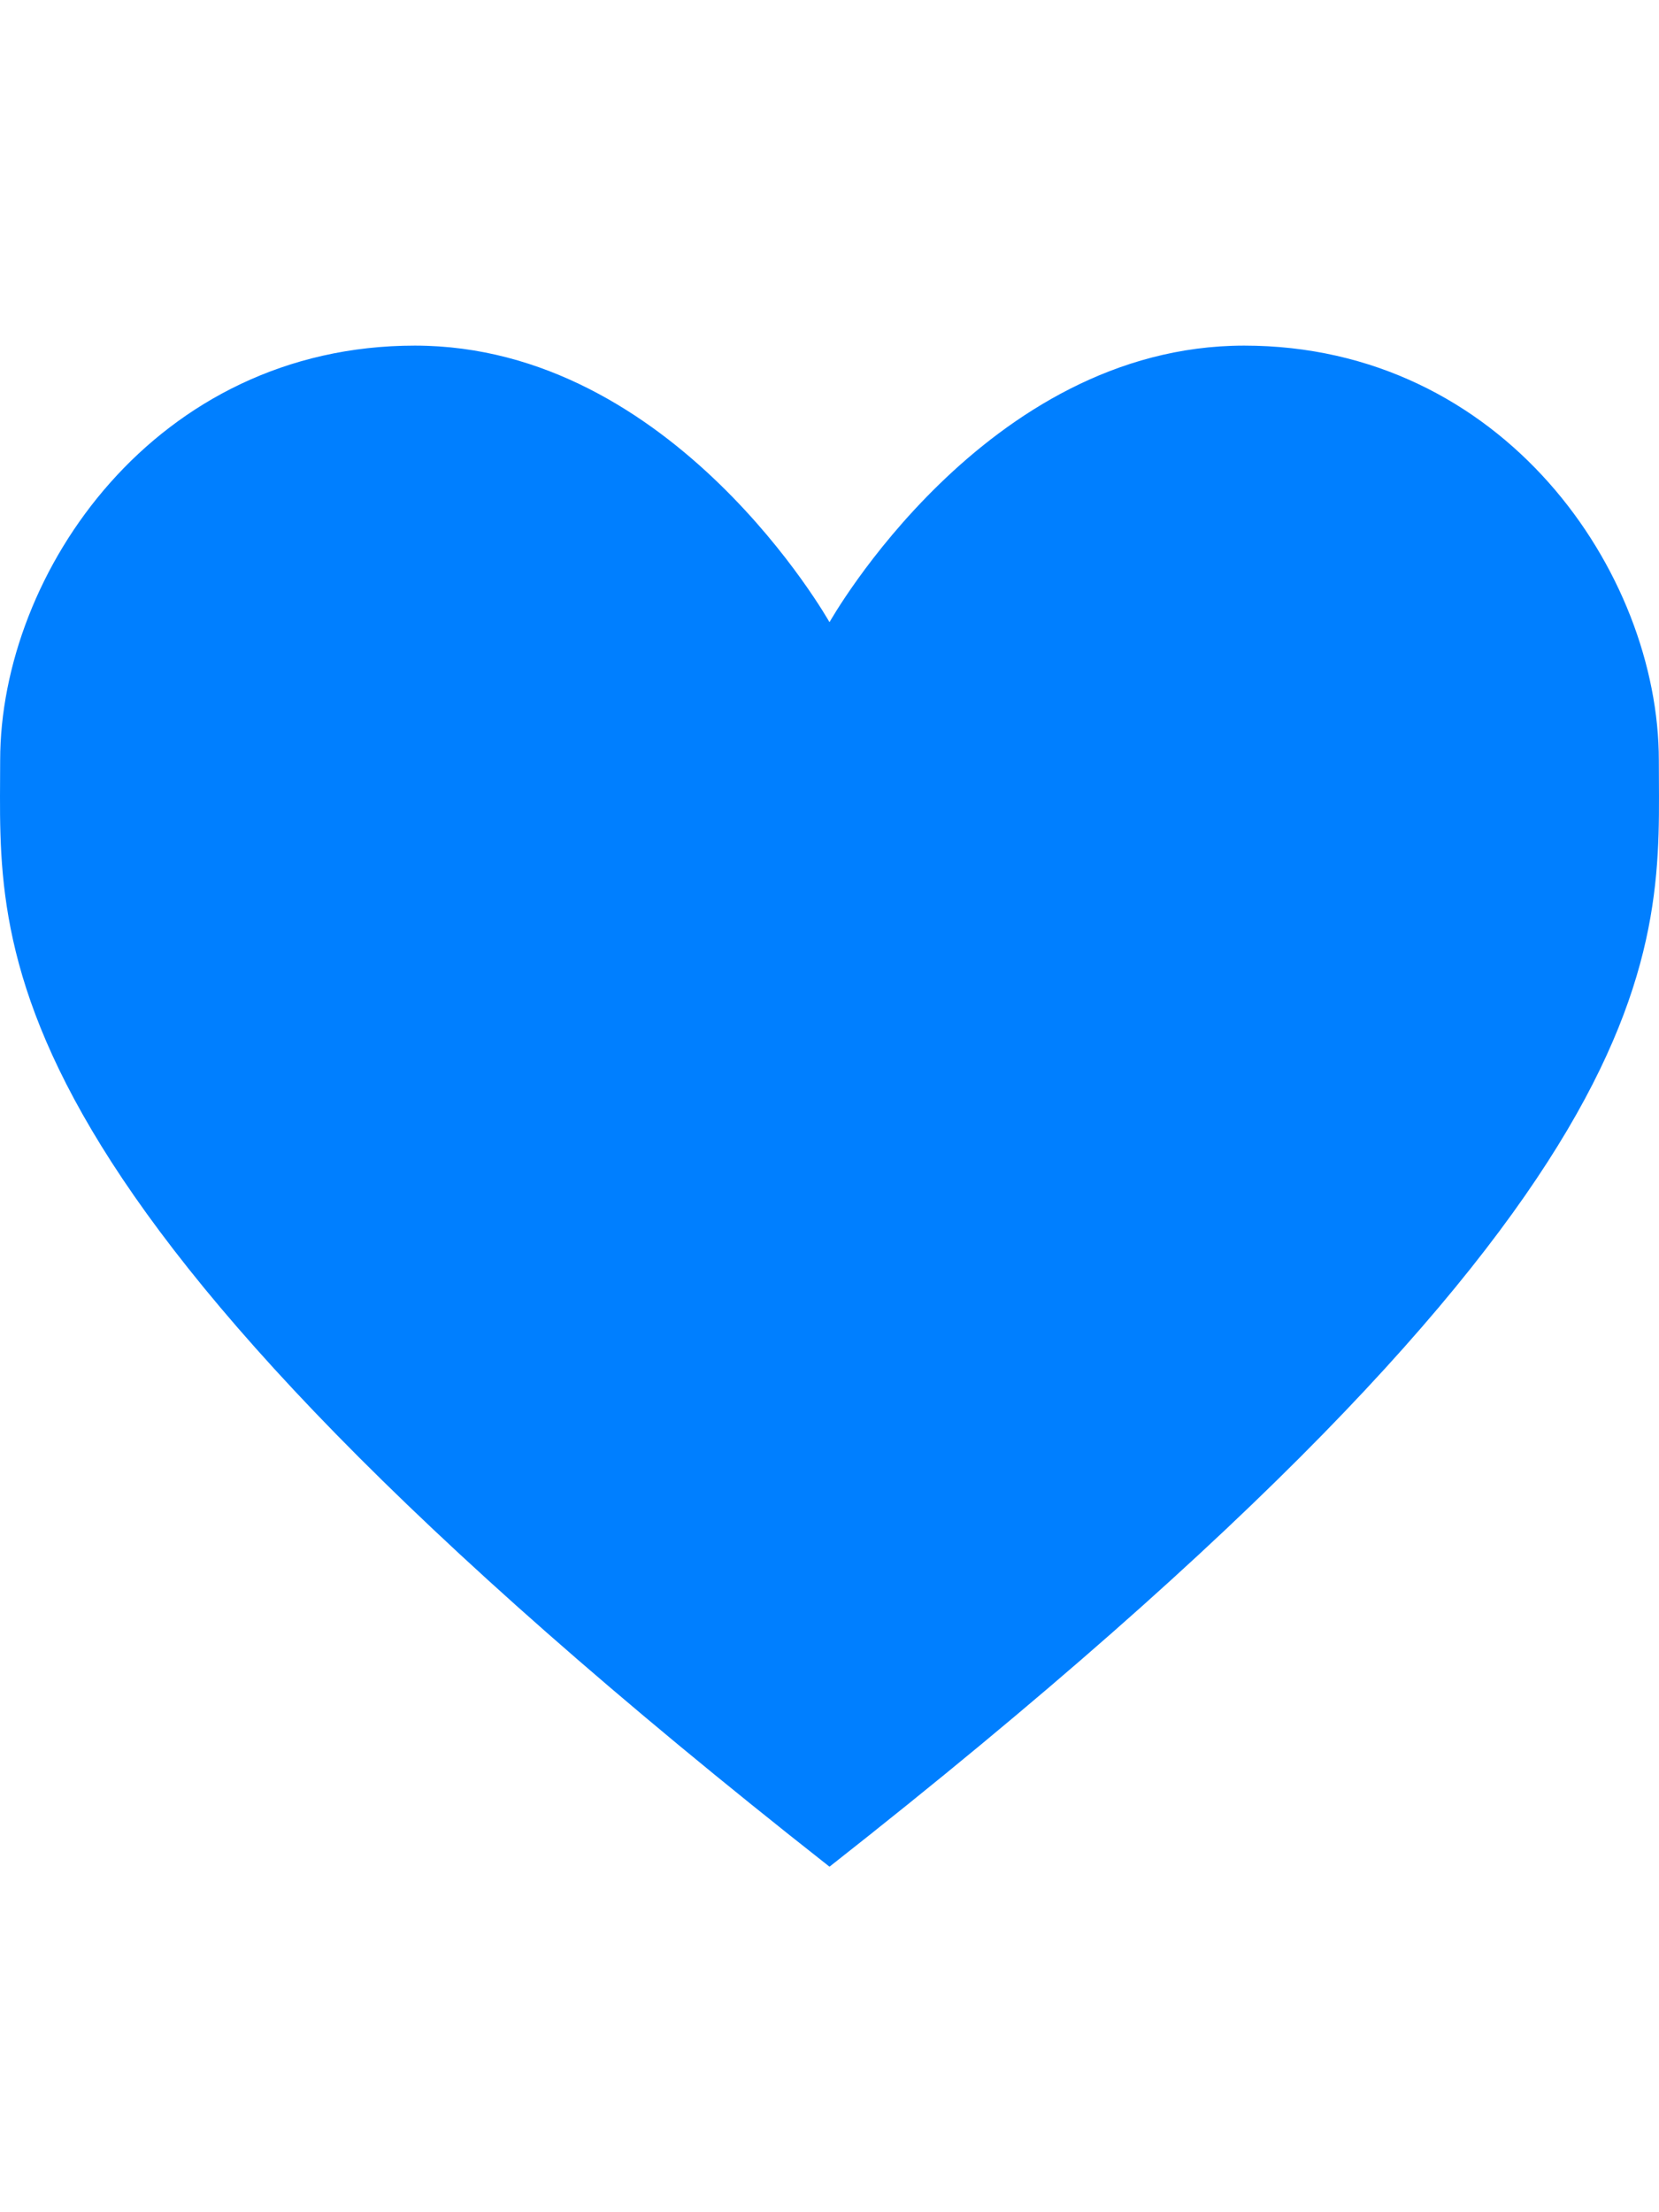 <svg width="768.199" height="1024" xmlns="http://www.w3.org/2000/svg">

 <g>
  <title>background</title>
  <rect fill="none" id="canvas_background" height="402" width="582" y="-1" x="-1"/>
 </g>
 <g>
  <title>Layer 1</title>
  <path fill="#007fff" id="svg_1" d="m384.1,864.026c399.045,-313.575 384.026,-425.067 384.026,-512.026s-71.977,-192.026 -192.026,-192.026s-192,128.026 -192,128.026s-71.95,-128.026 -192,-128.026s-192.026,105.067 -192.026,192.026s-15.019,198.451 384.026,512.026z"/>
 </g>
</svg>